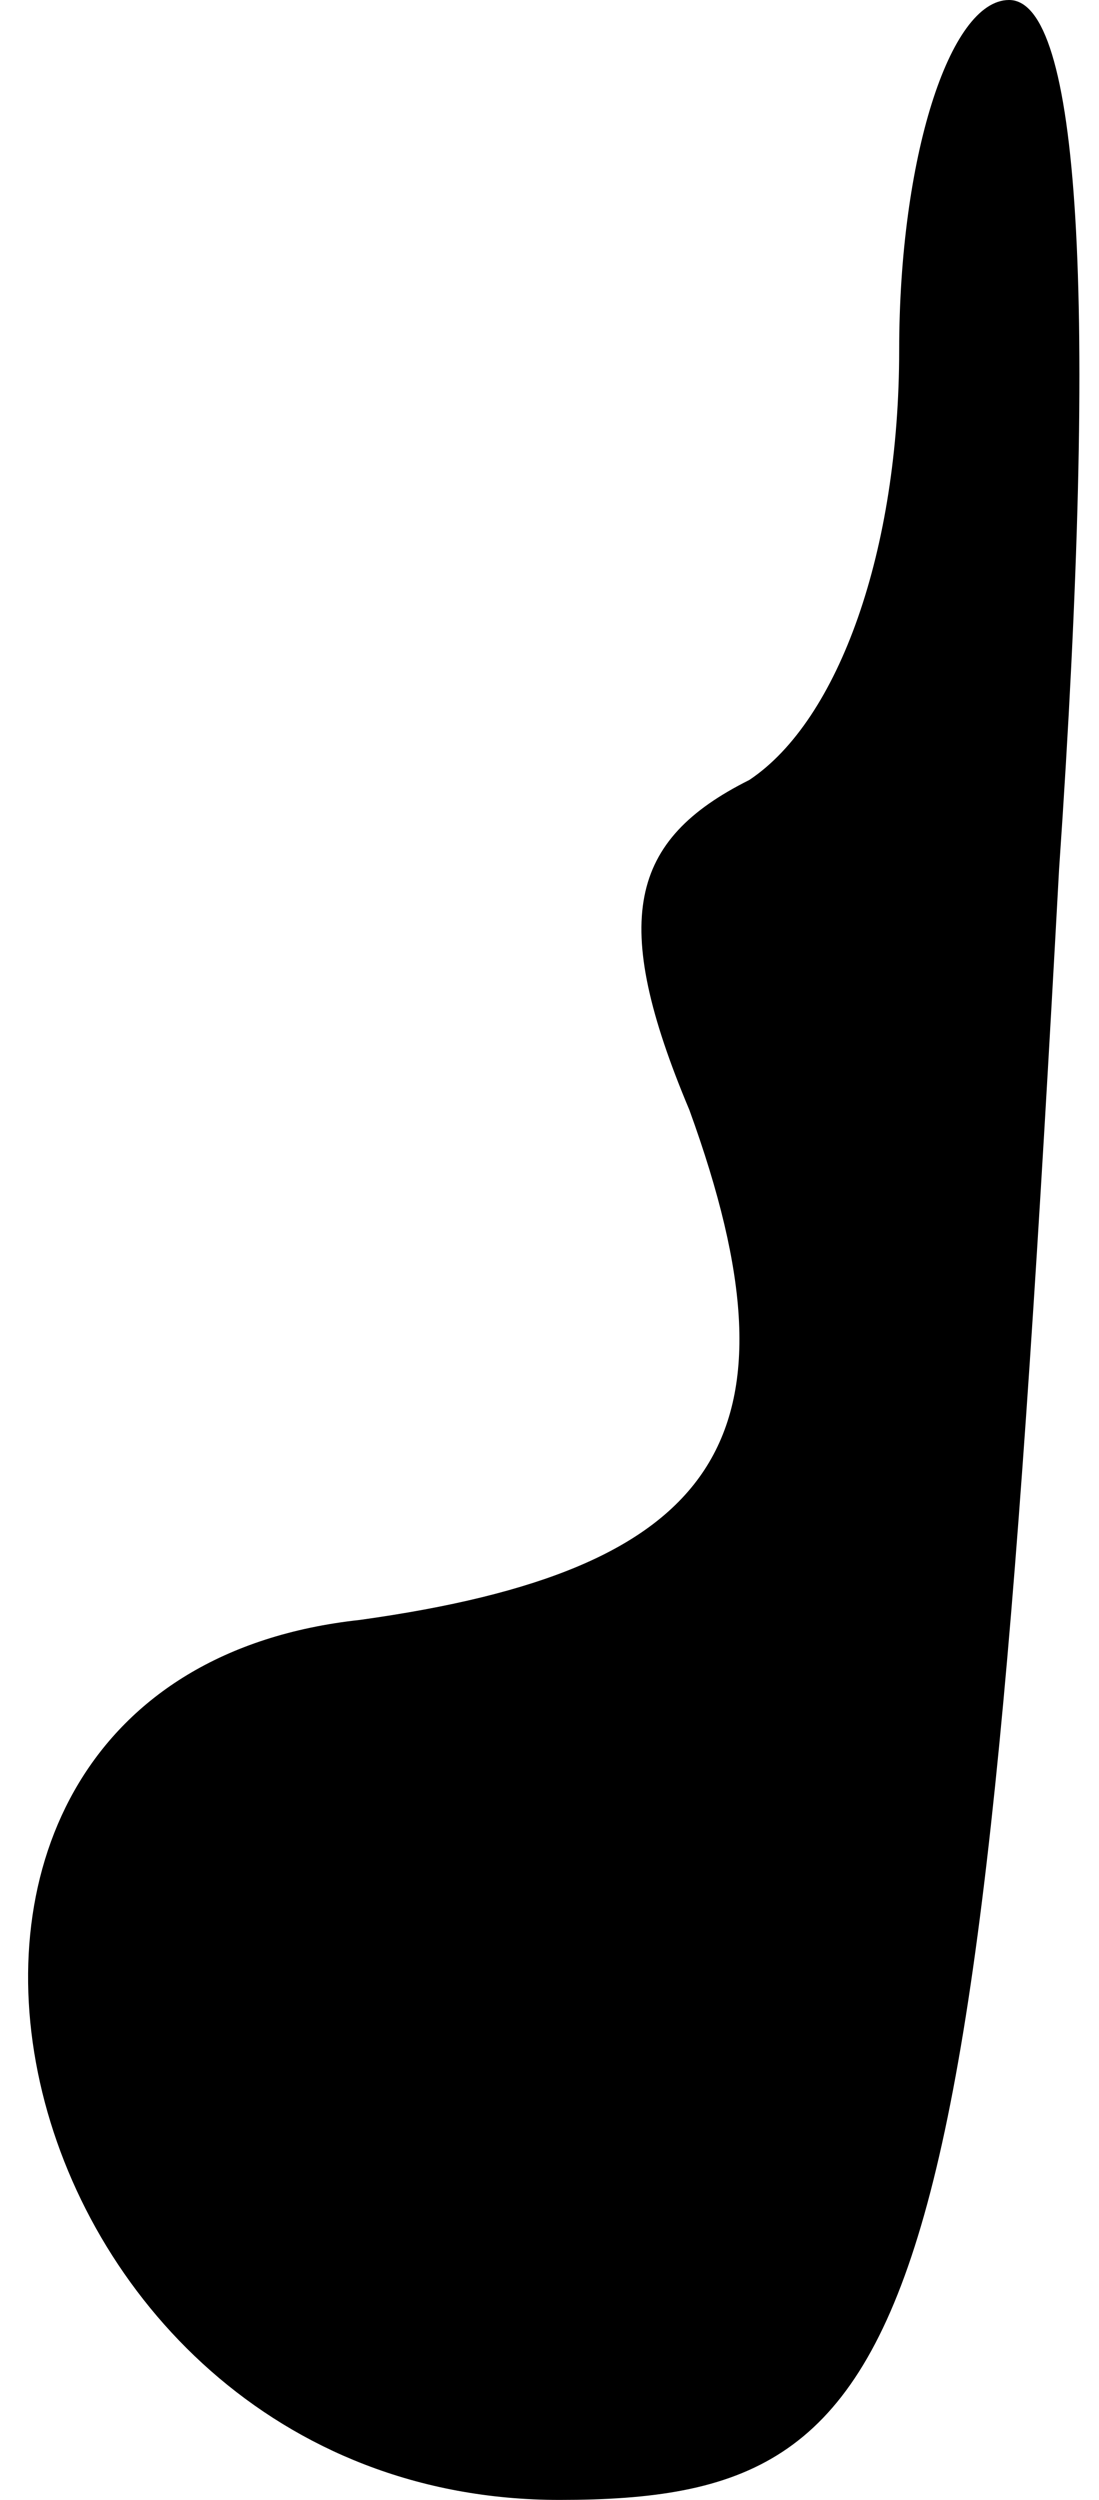 <?xml version="1.0" standalone="no"?>
<!DOCTYPE svg PUBLIC "-//W3C//DTD SVG 20010904//EN"
 "http://www.w3.org/TR/2001/REC-SVG-20010904/DTD/svg10.dtd">
<svg version="1.0" xmlns="http://www.w3.org/2000/svg"
 width="11pt" height="25pt" viewBox="0 0 11 25"
 preserveAspectRatio="xMidYMid meet">
<g transform="translate(0,25) scale(0.1,-0.1)"
fill="#000000" stroke="none">
<path fill="#000000" stroke="none" d="M90 215 c0 -20 -6 -37 -15 -43 -12 -6
-14 -14 -6 -33 12 -33 3 -46 -33 -51 -55 -6 -37 -88 20 -88 37 0 42 16 50 163
4 58 2 87 -5 87 -6 0 -11 -16 -11 -35z"/>
</g>
</svg>
